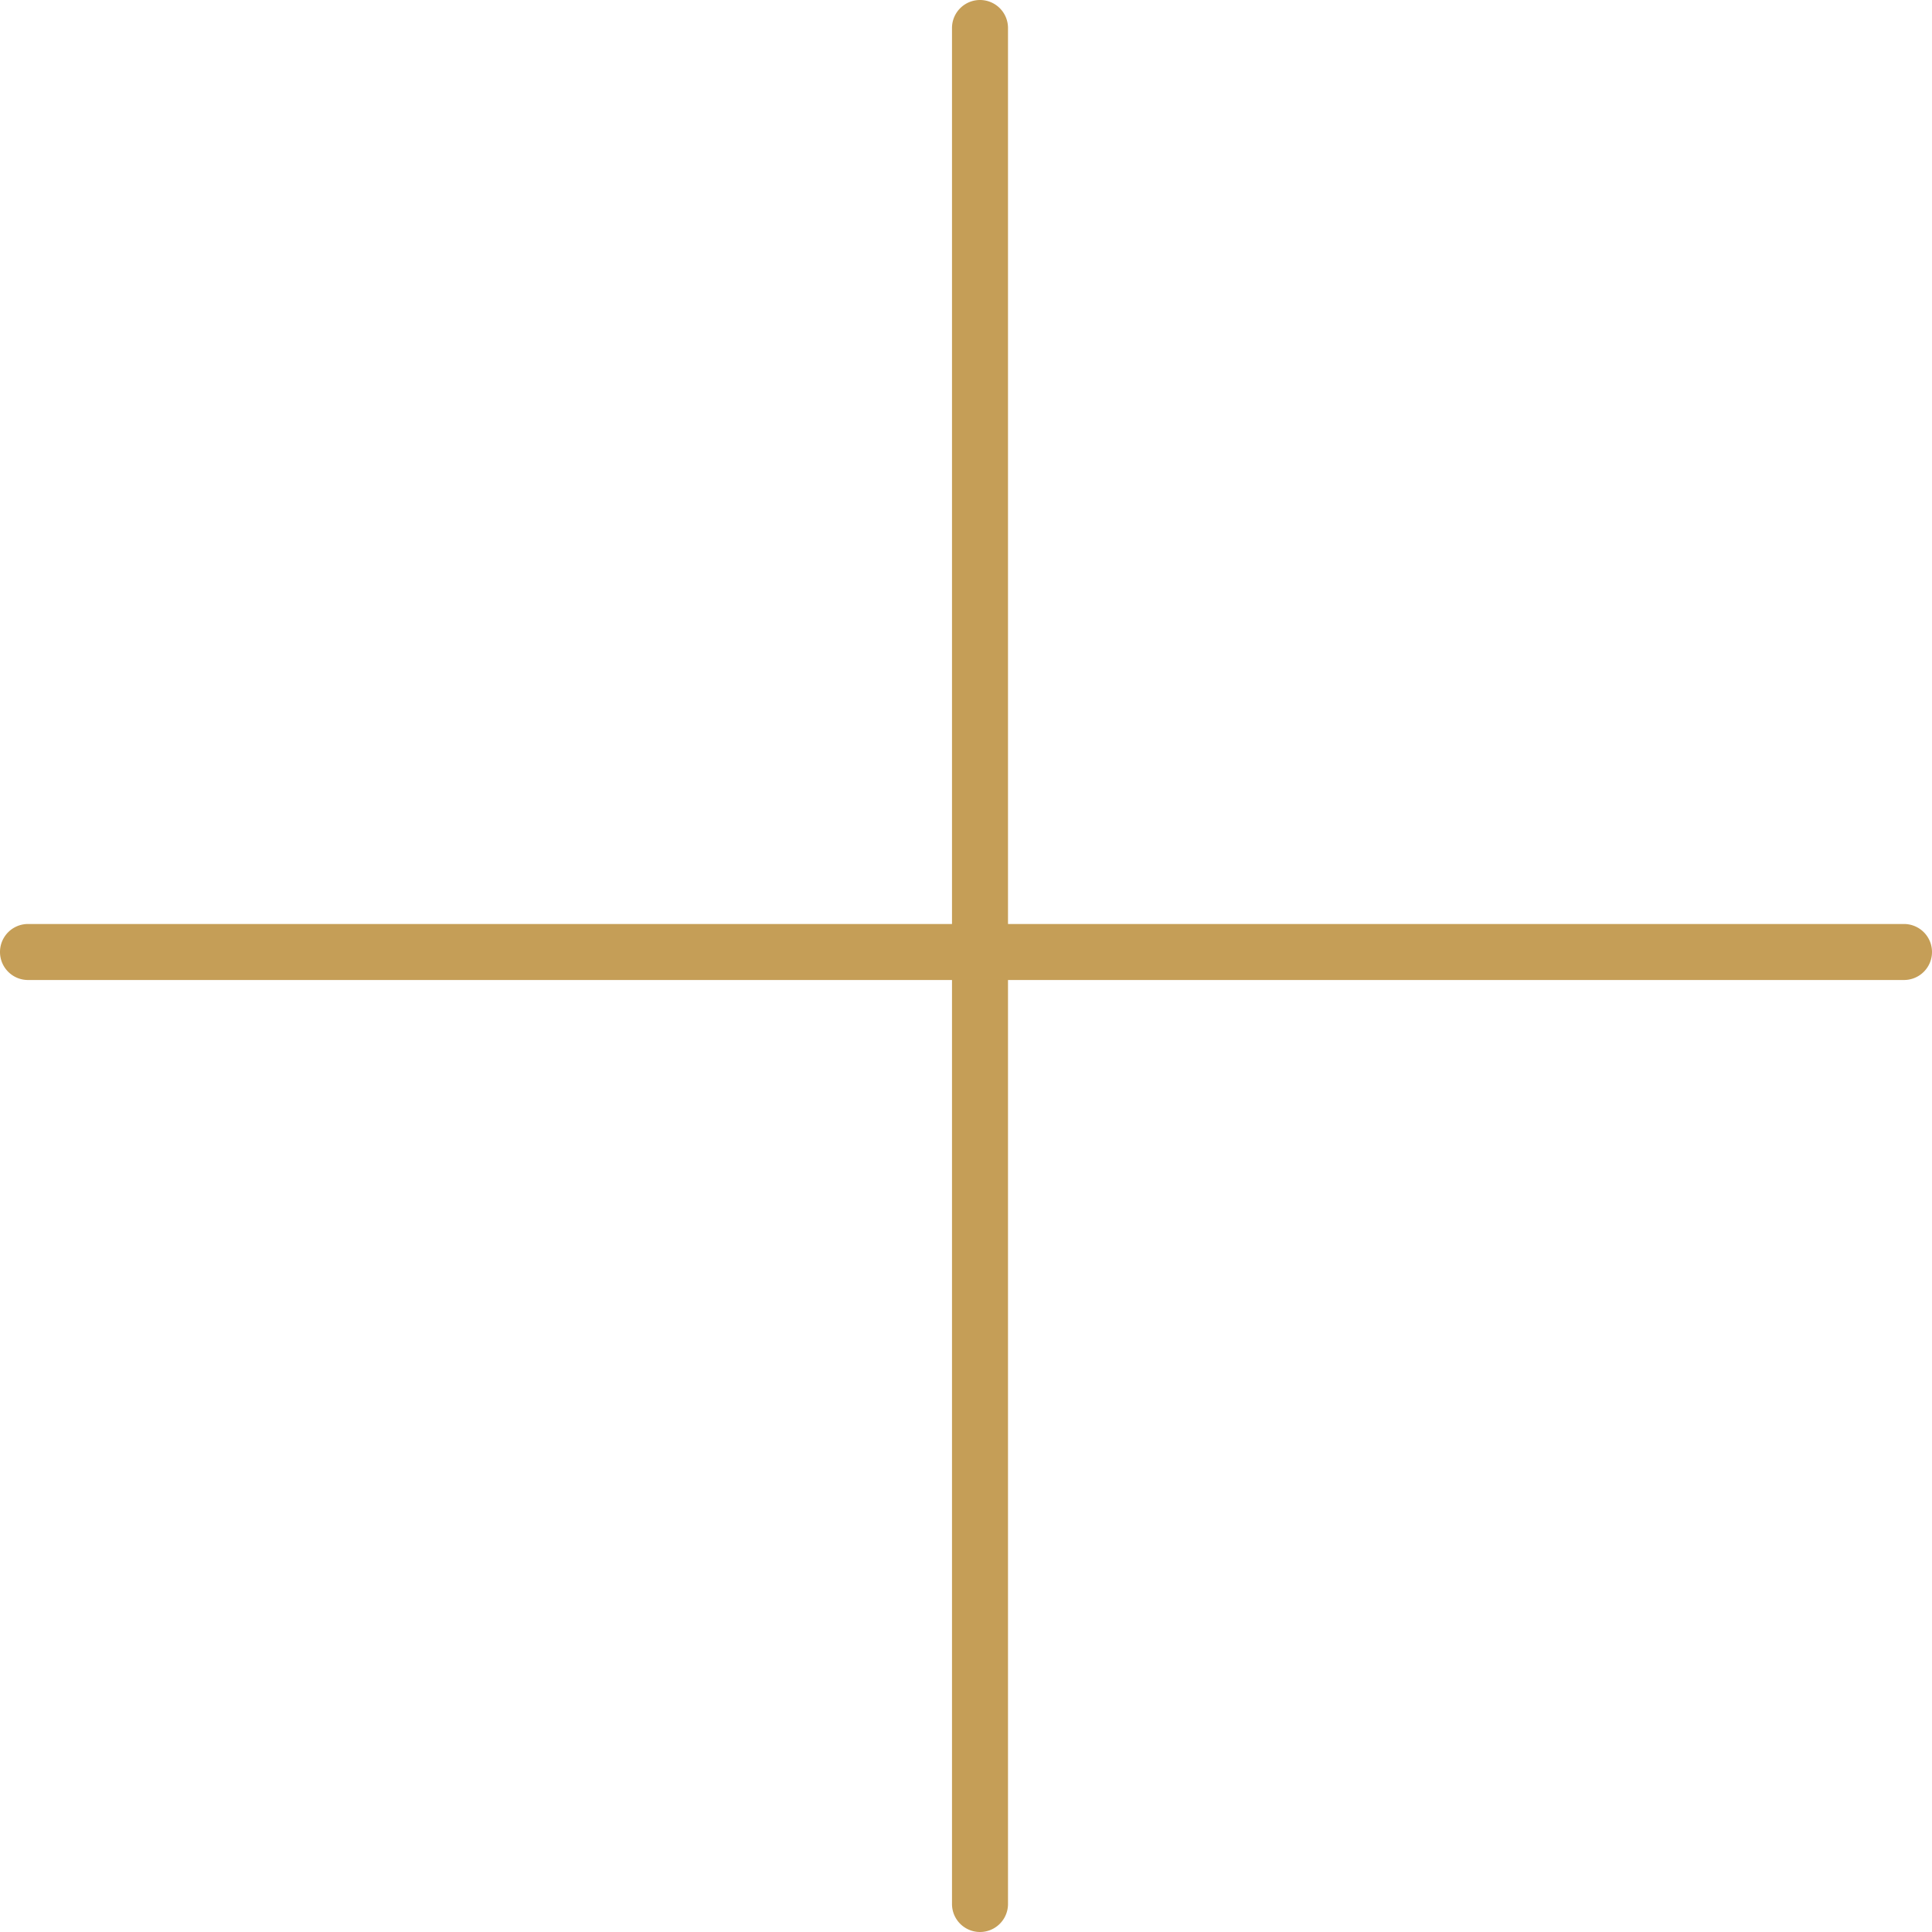 <svg width="69" height="69" viewBox="0 0 69 69" fill="none" xmlns="http://www.w3.org/2000/svg"><path fill-rule="evenodd" clip-rule="evenodd" d="M35 0a1 1 0 0 0-1 1v32H1a1 1 0 1 0 0 2h33v33a1 1 0 1 0 2 0V35h32a1 1 0 1 0 0-2H36V1a1 1 0 0 0-1-1z" fill="#C59E57"/></svg>